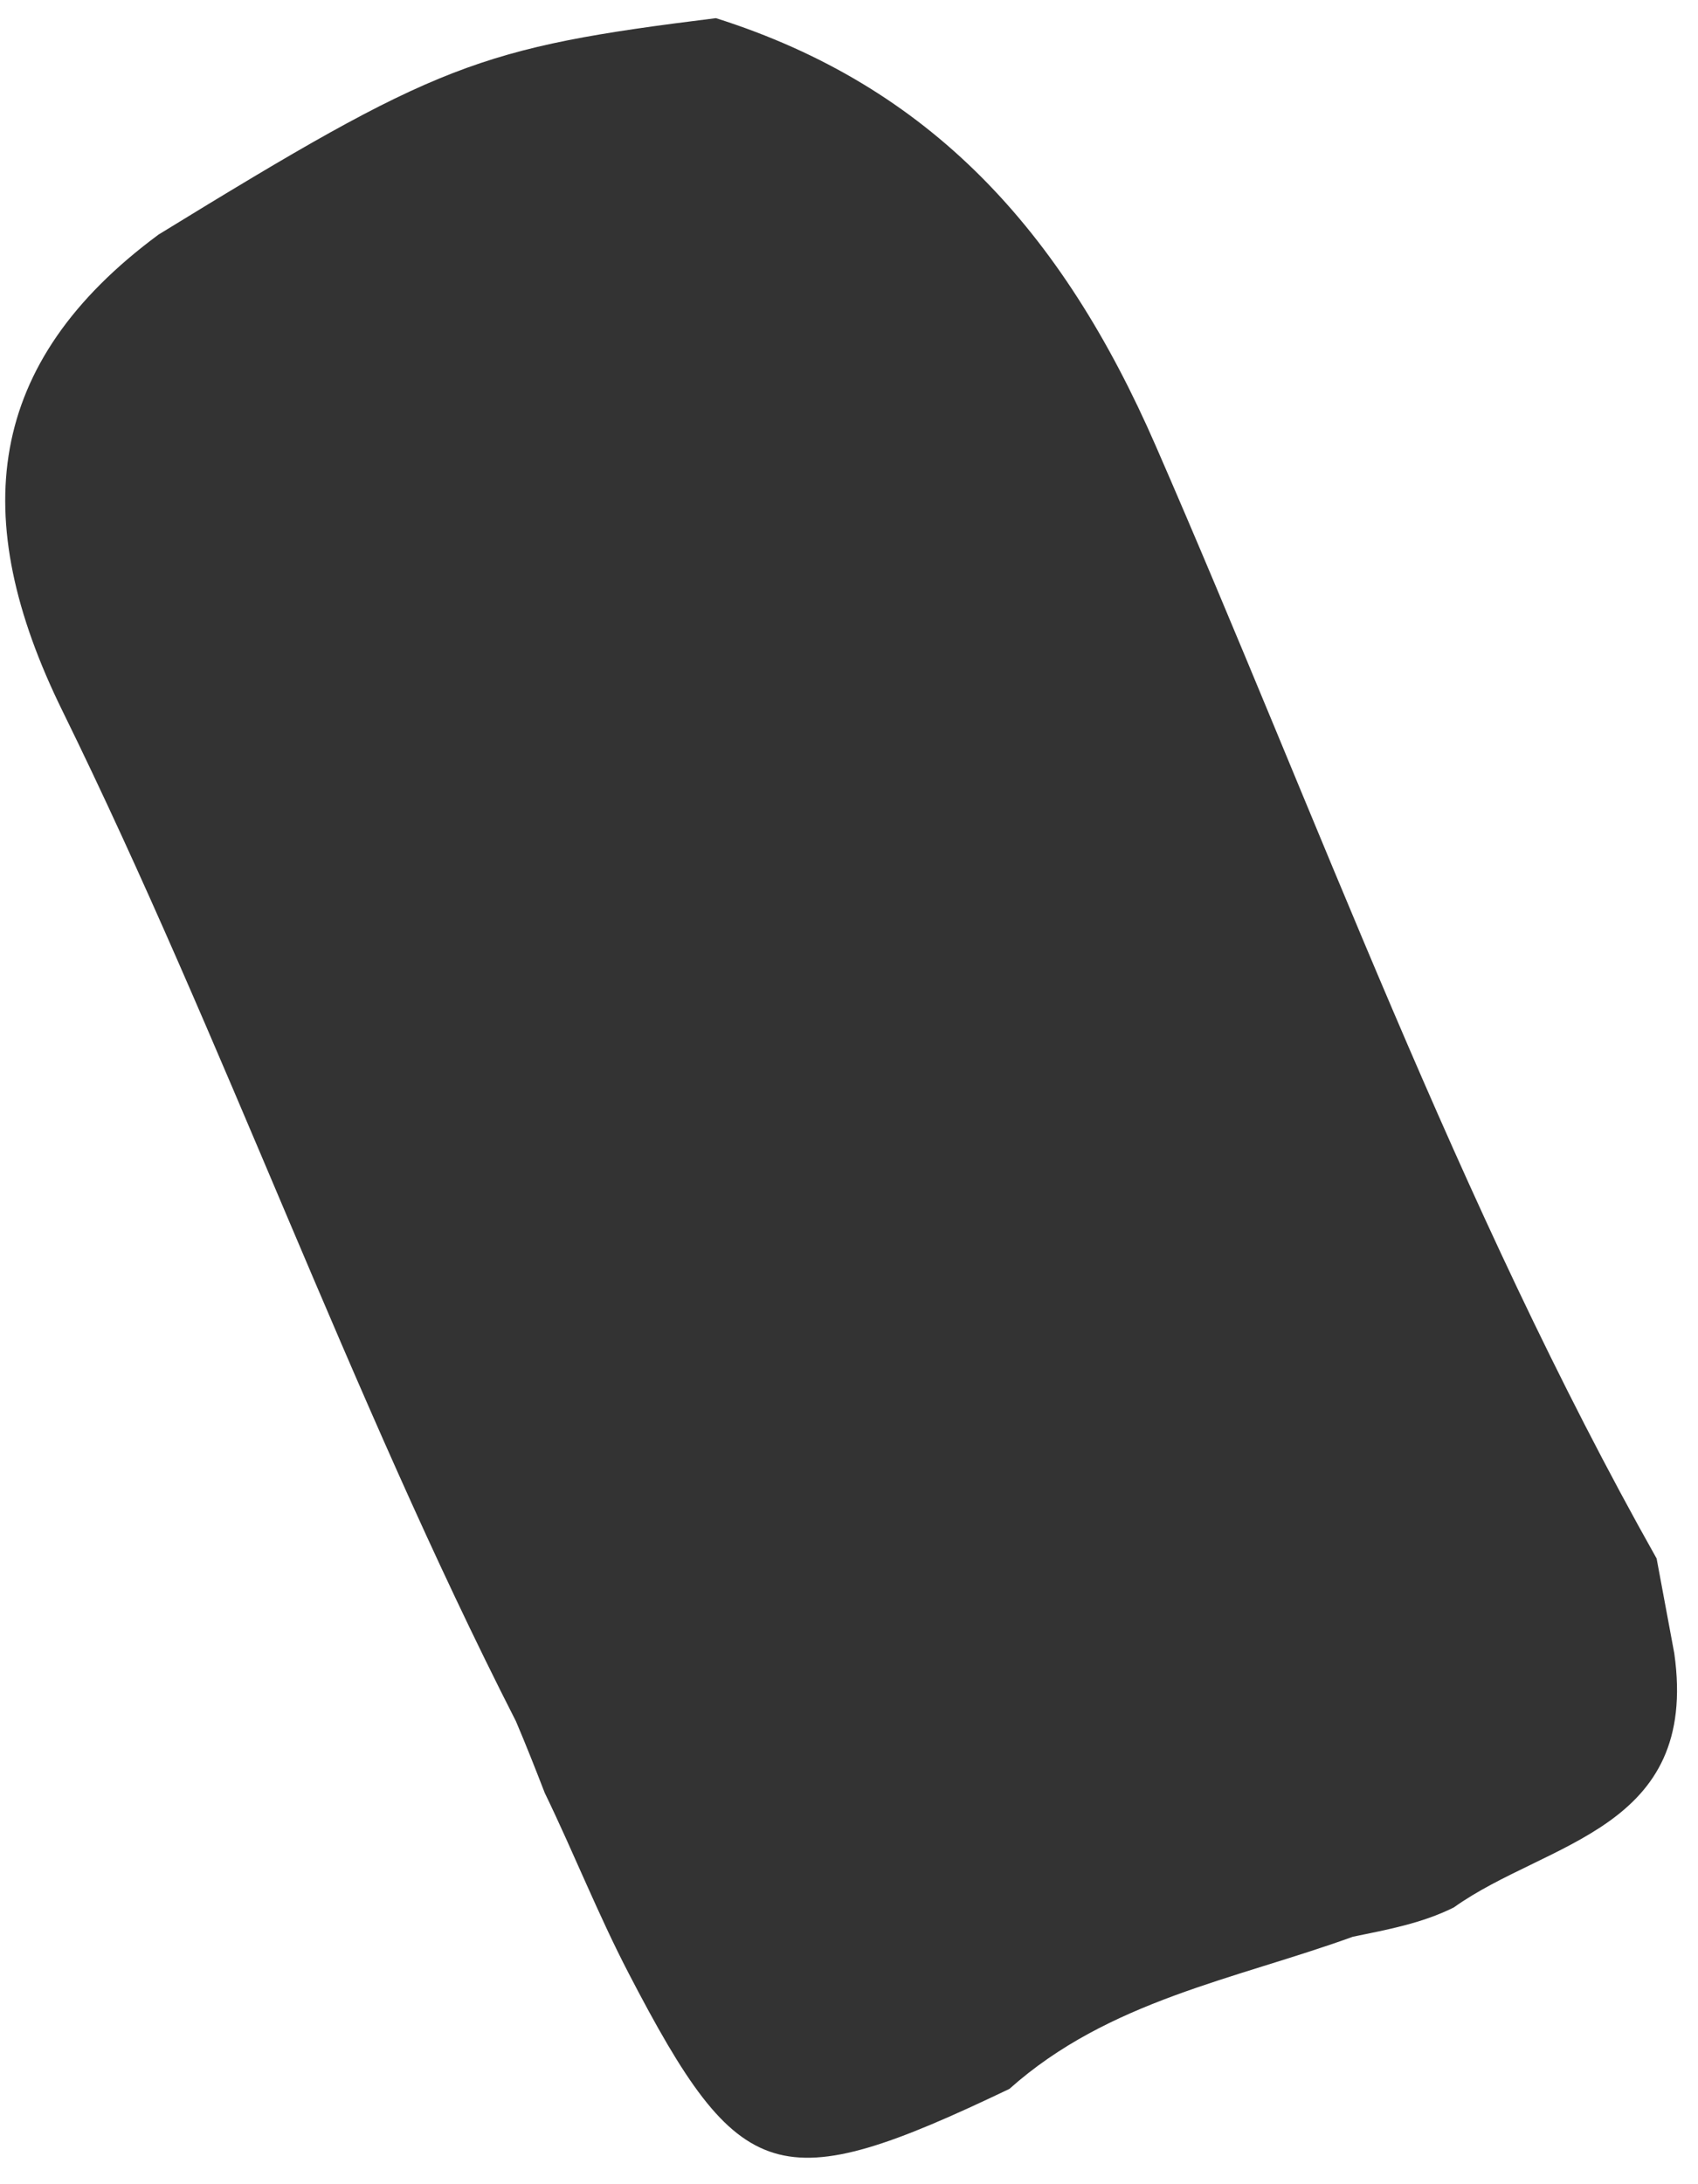 <svg xmlns="http://www.w3.org/2000/svg" width="35" height="45" viewBox="0 0 35 45" fill="none"><path d="M34.148 32.114C34.269 32.762 34.39 33.414 34.511 34.062C35.029 37.711 31.882 37.93 29.967 39.298C29.308 39.627 28.594 39.756 27.885 39.902C25.459 40.781 22.85 41.214 20.806 43.037C16.033 45.317 15.253 45.07 12.96 40.659C12.328 39.444 11.825 38.169 11.228 36.937C11.037 36.443 10.842 35.949 10.635 35.463C7.18 28.688 4.637 21.466 1.287 14.646C-0.675 10.657 -0.304 7.474 3.268 4.833C9.024 1.301 9.851 0.982 14.757 0.374C19.172 1.771 21.89 4.748 23.825 9.191C27.175 16.87 30.034 24.808 34.152 32.118L34.148 32.114Z" fill="#333333"></path></svg>